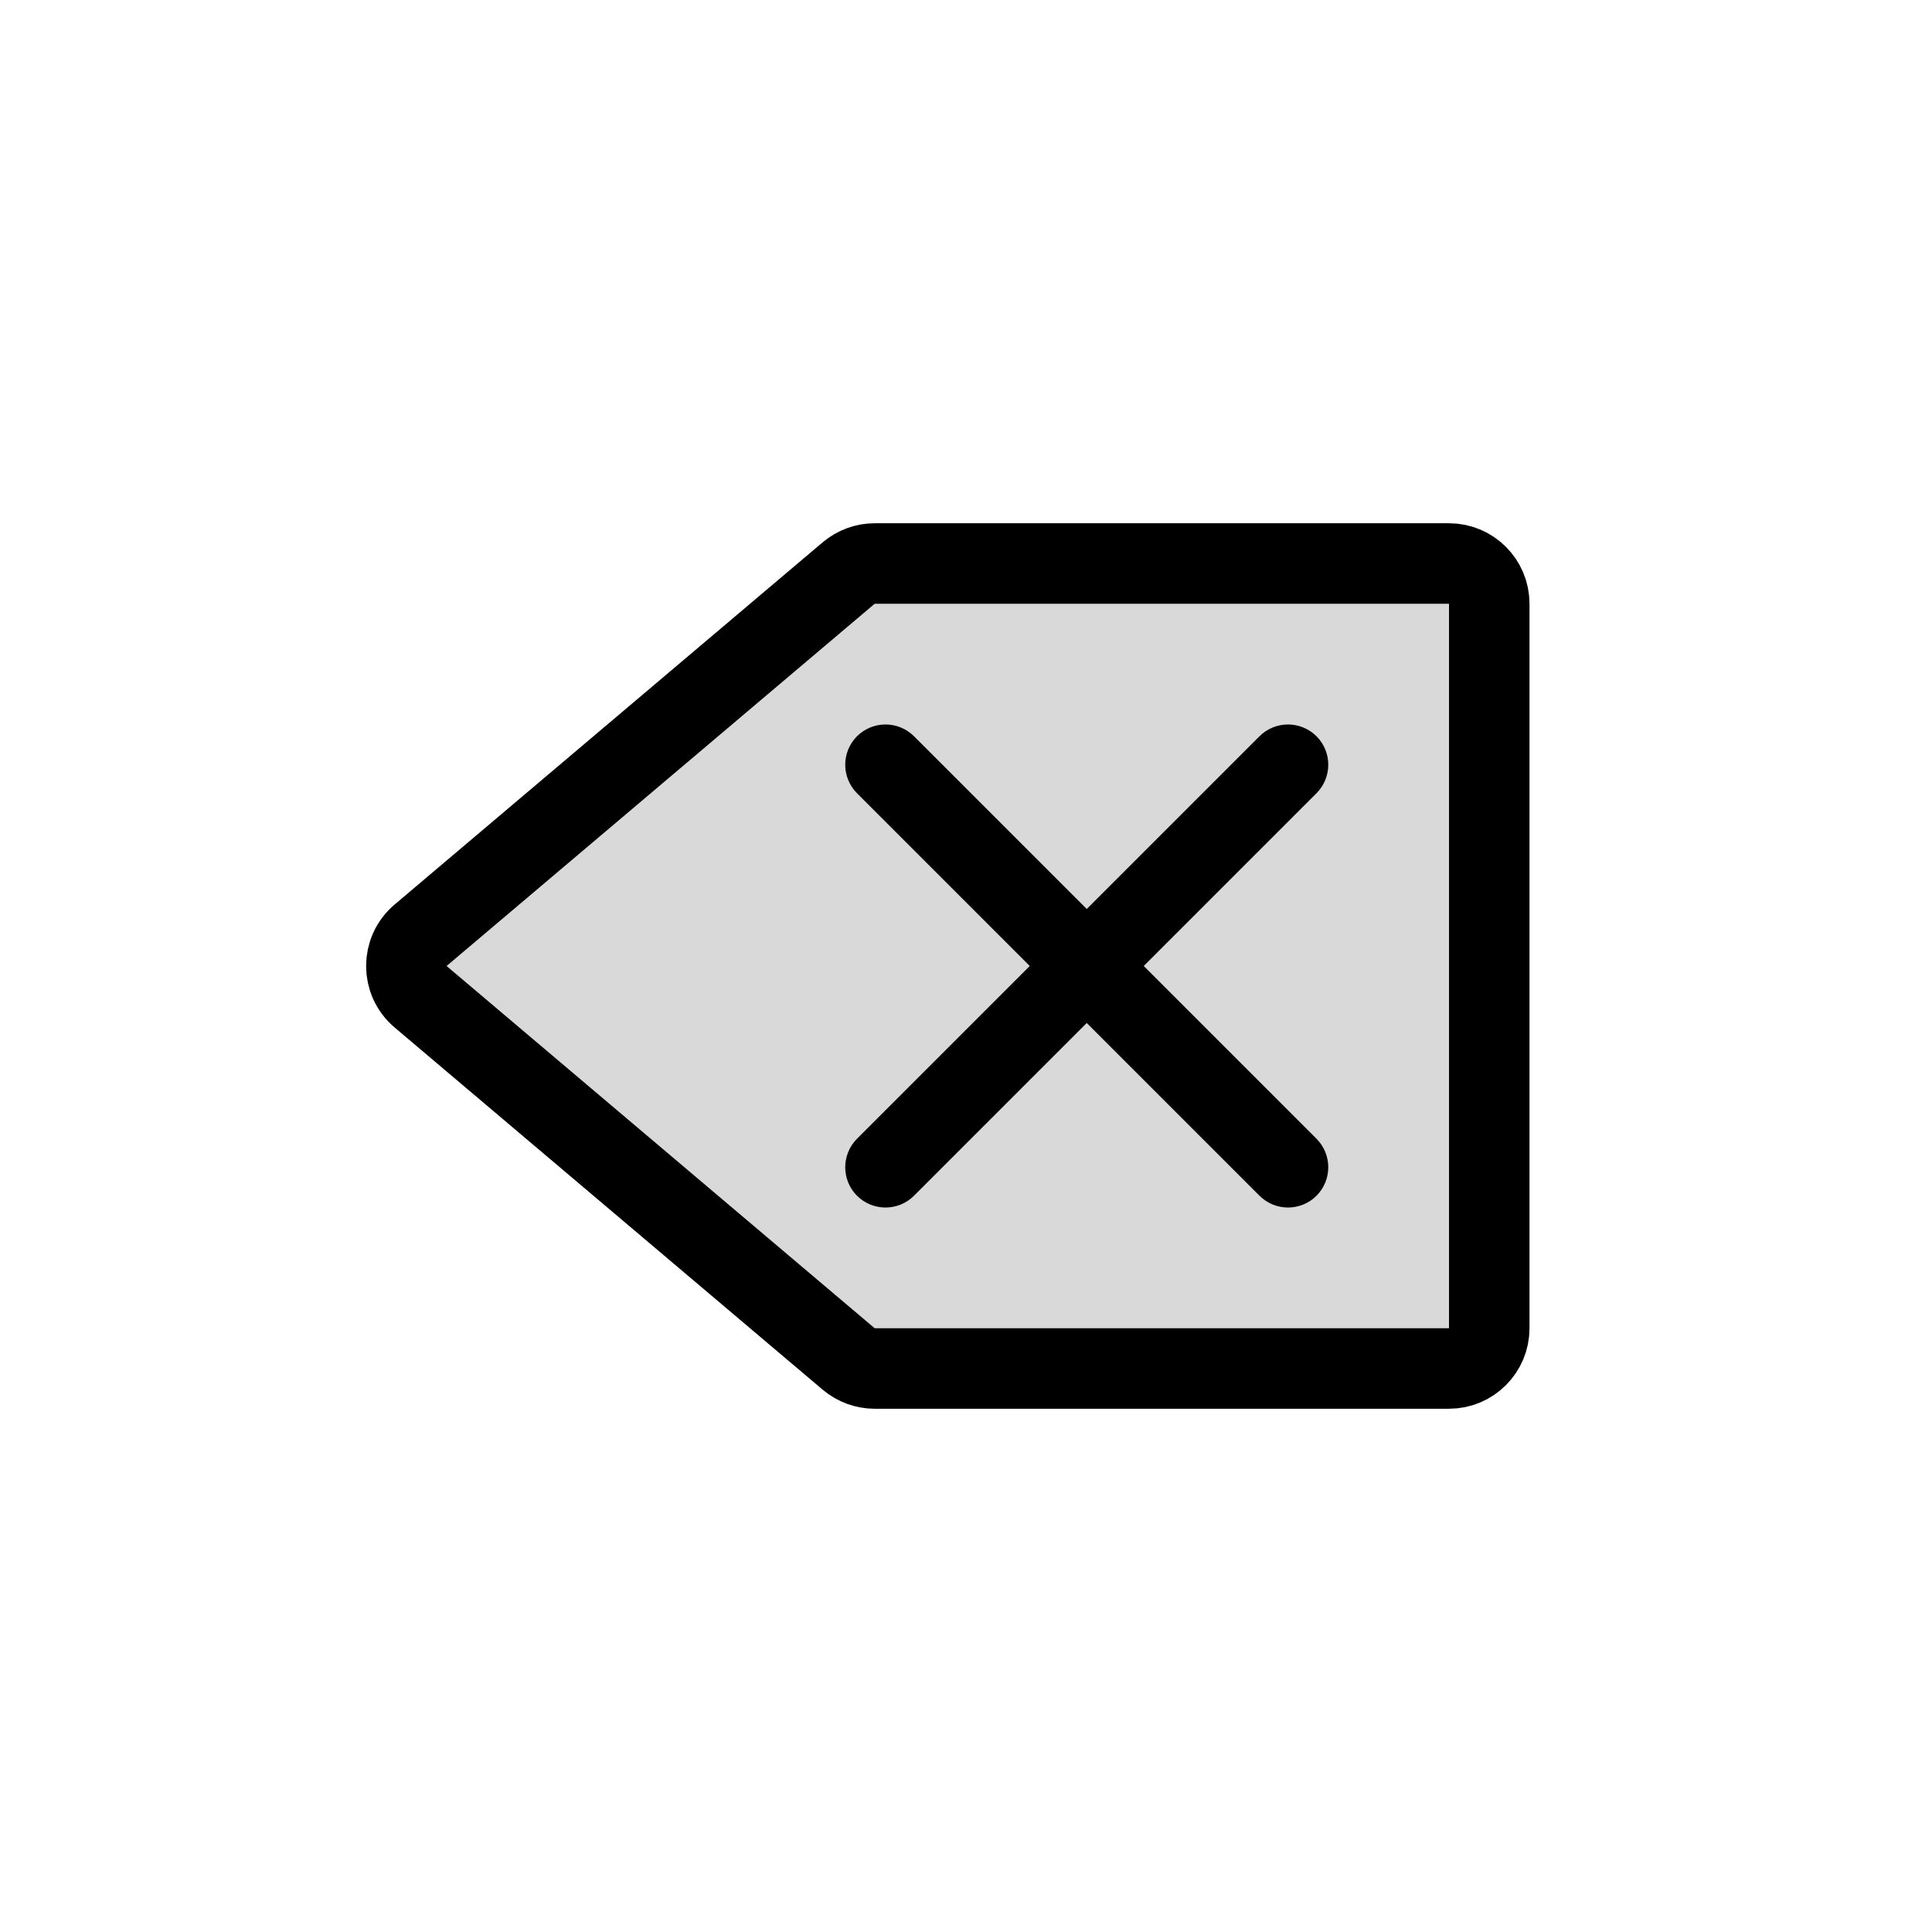 <svg width="24" height="24" viewBox="0 0 24 24" fill="none" xmlns="http://www.w3.org/2000/svg">
<path d="M18.5 7.5V16.5C18.5 16.776 18.276 17 18 17H10.866C10.748 17 10.634 16.958 10.543 16.882L5.225 12.382C4.989 12.182 4.989 11.818 5.225 11.618L10.543 7.118C10.634 7.042 10.748 7 10.866 7H18C18.276 7 18.5 7.224 18.5 7.5Z" fill="#D9D9D9" stroke="black" stroke-linejoin="round"/>
<path d="M10.646 14.146C10.451 14.342 10.451 14.658 10.646 14.854C10.842 15.049 11.158 15.049 11.354 14.854L10.646 14.146ZM16.354 9.854C16.549 9.658 16.549 9.342 16.354 9.146C16.158 8.951 15.842 8.951 15.646 9.146L16.354 9.854ZM11.354 14.854L16.354 9.854L15.646 9.146L10.646 14.146L11.354 14.854Z" fill="black"/>
<path d="M16.354 14.146C16.549 14.342 16.549 14.658 16.354 14.854C16.158 15.049 15.842 15.049 15.646 14.854L16.354 14.146ZM10.646 9.854C10.451 9.658 10.451 9.342 10.646 9.146C10.842 8.951 11.158 8.951 11.354 9.146L10.646 9.854ZM15.646 14.854L10.646 9.854L11.354 9.146L16.354 14.146L15.646 14.854Z" fill="black"/>
</svg>
